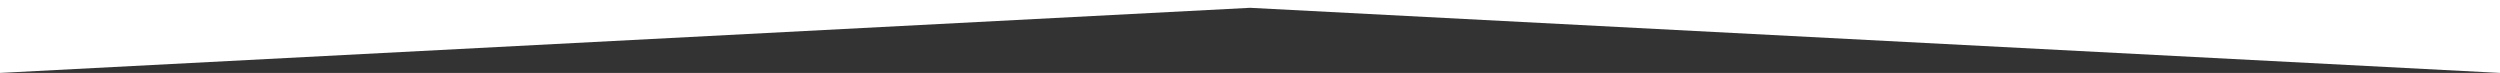 <?xml version="1.0" encoding="utf-8"?>
<!-- Generator: Adobe Illustrator 16.0.0, SVG Export Plug-In . SVG Version: 6.00 Build 0)  -->
<!DOCTYPE svg PUBLIC "-//W3C//DTD SVG 1.1//EN" "http://www.w3.org/Graphics/SVG/1.1/DTD/svg11.dtd">
<svg version="1.1" id="Layer_1" xmlns="http://www.w3.org/2000/svg" xmlns:xlink="http://www.w3.org/1999/xlink" x="0px" y="0px"
	 width="1920px" height="56px" viewBox="0 0 1920 56" enable-background="new 0 0 1920 56" xml:space="preserve">
<rect x="0" y="0" width="1920" height="56" fill="#333333" stroke="none"/>
<polygon fill="#FFFFFF" points="960,0 0,0 0,56 960,6 1920,56 1920,0 "/>
</svg>
